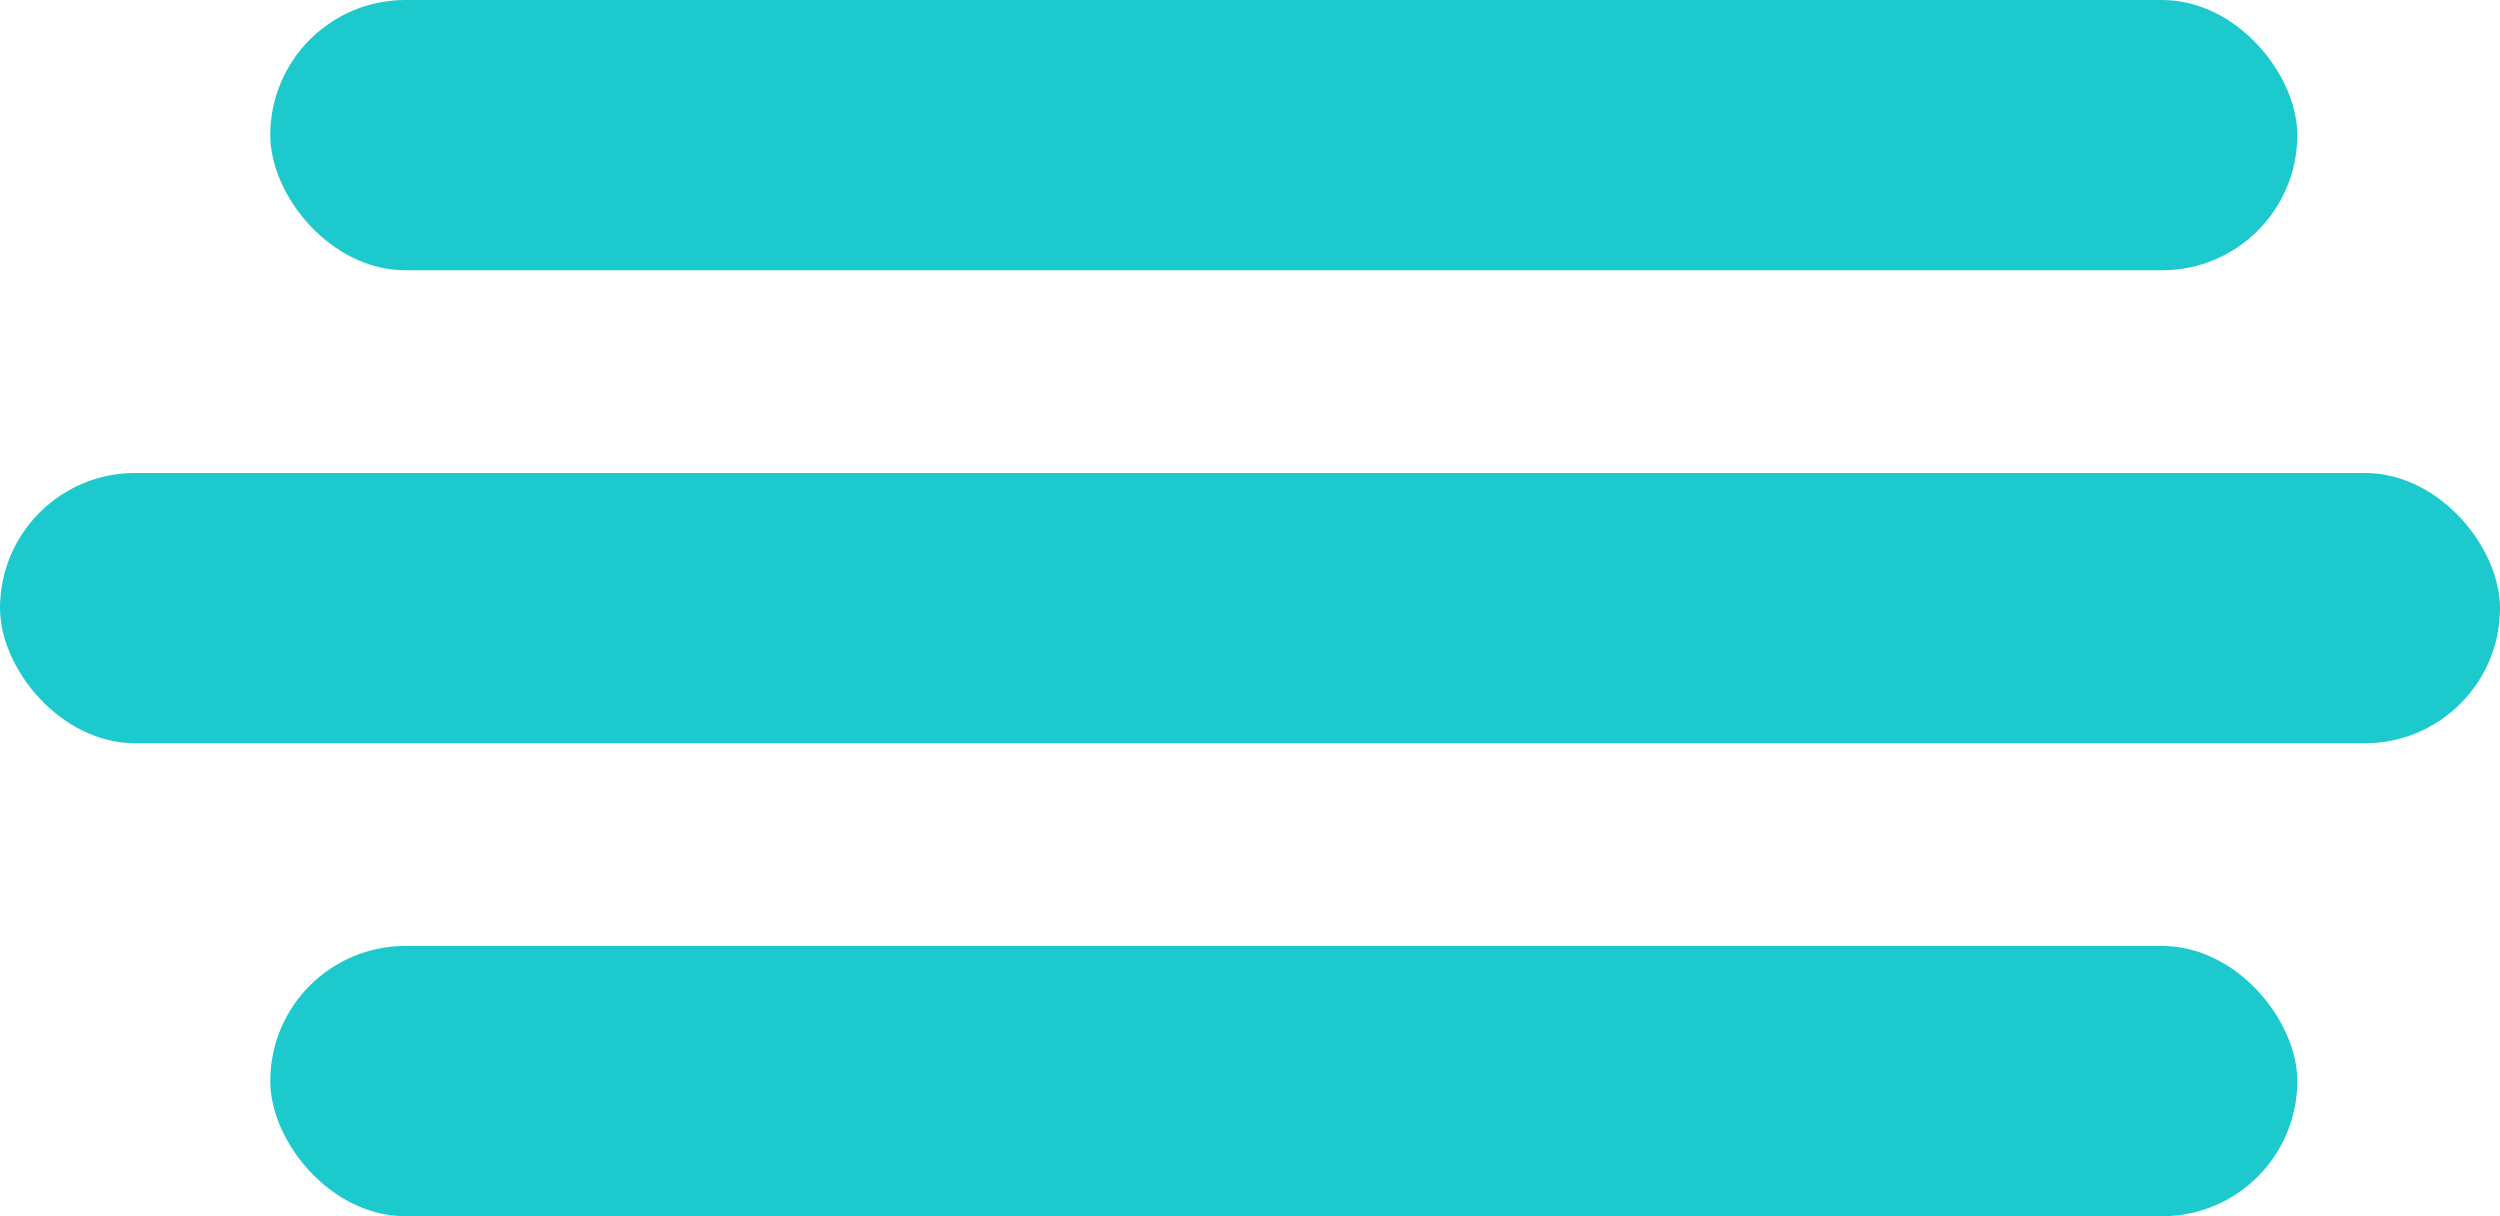 <svg width="37" height="18" viewBox="0 0 37 18" fill="none" xmlns="http://www.w3.org/2000/svg">
<rect x="4" width="30" height="4" rx="2" fill="#1CCACD"/>
<rect x="4" y="14" width="30" height="4" rx="2" fill="#1CCACD"/>
<rect y="7" width="37" height="4" rx="2" fill="#1CCACD"/>
</svg>
